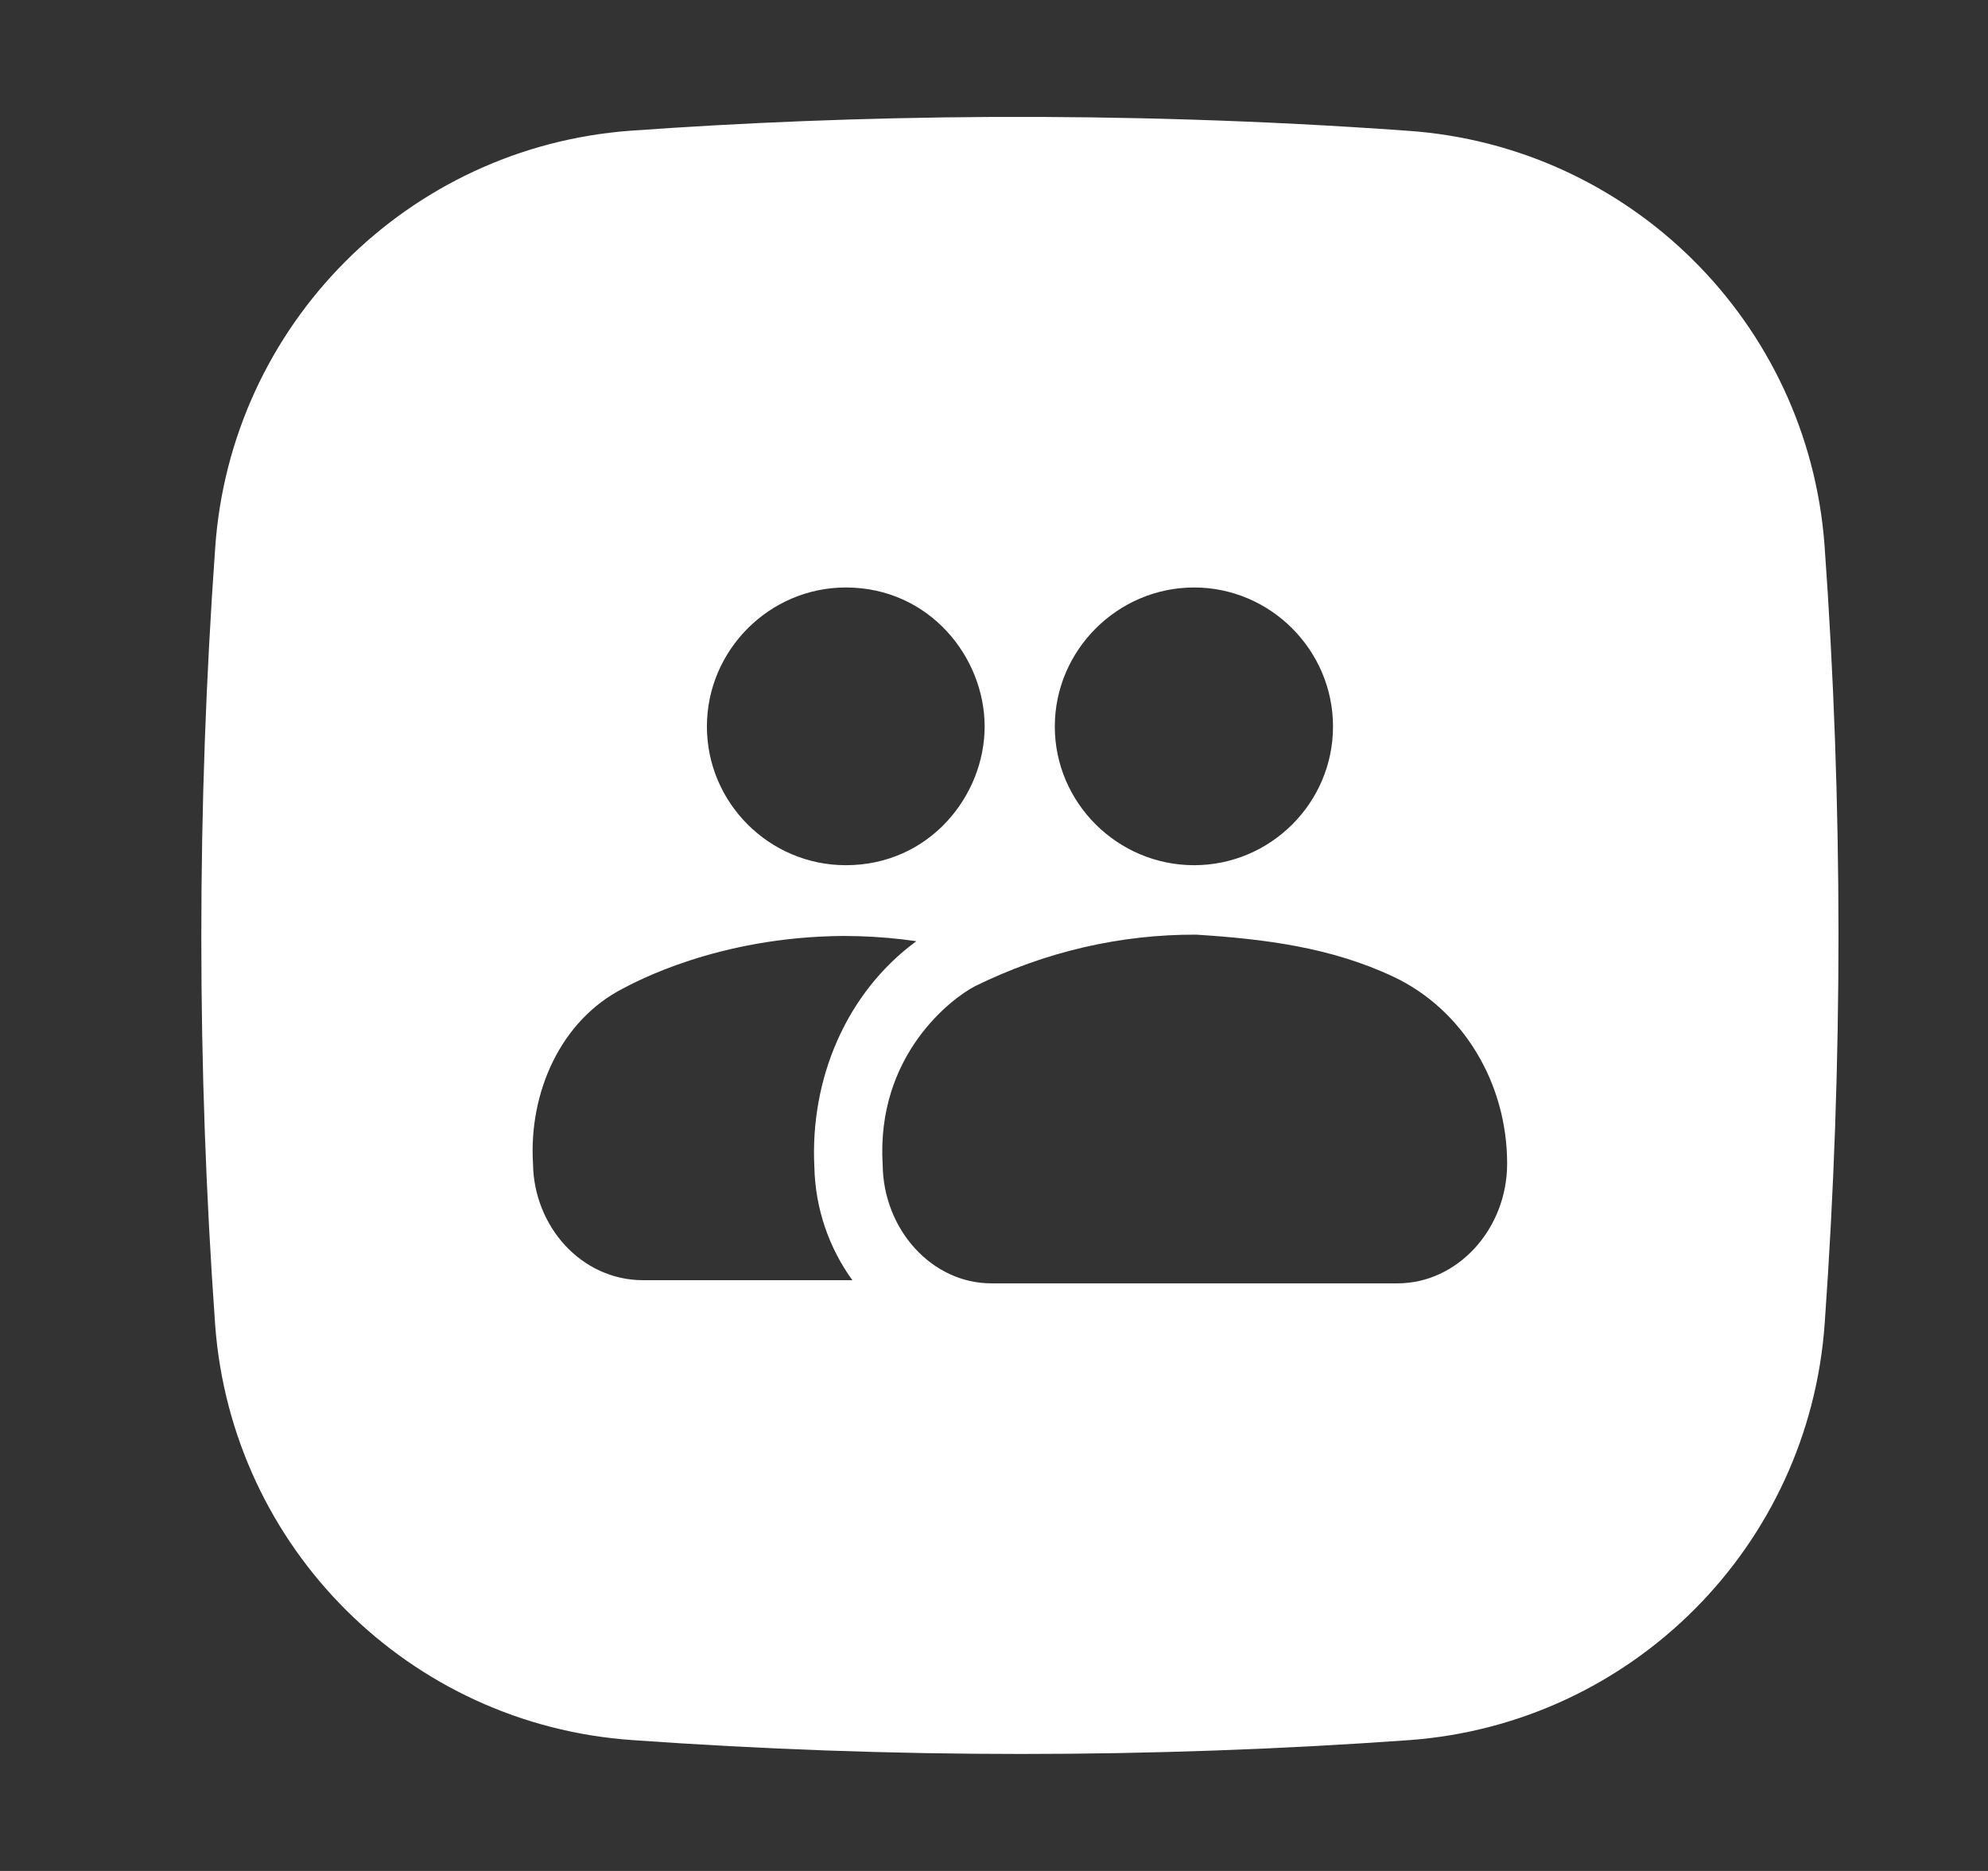 <svg width="17" height="16" viewBox="0 0 17 16" fill="none" xmlns="http://www.w3.org/2000/svg">
<rect x="0" y="0" width="17" height="16" fill="#333333" stroke="none"/>
<path d="M8.479 1C7.367 1.006 6.334 1.05 5.389 1.118C3.483 1.26 1.97 2.781 1.84 4.688C1.682 6.9 1.682 9.12 1.84 11.332C1.982 13.239 3.503 14.751 5.41 14.881C7.622 15.039 9.842 15.039 12.053 14.881C13.96 14.74 15.473 13.219 15.604 11.311C15.761 9.097 15.761 6.874 15.602 4.66C15.459 2.757 13.938 1.247 12.033 1.118C10.779 1.028 9.59 0.995 8.479 1ZM7.233 5.024C7.946 5.024 8.42 5.619 8.42 6.213C8.42 6.803 7.95 7.399 7.233 7.399C6.579 7.399 6.045 6.866 6.045 6.213C6.045 5.561 6.579 5.024 7.233 5.024ZM10.211 5.024C10.865 5.024 11.399 5.561 11.399 6.213C11.399 6.866 10.865 7.399 10.211 7.399C9.557 7.399 9.02 6.866 9.02 6.213C9.02 5.561 9.557 5.024 10.211 5.024ZM10.23 7.993C10.811 8.03 11.383 8.101 11.918 8.354C12.504 8.631 12.888 9.255 12.888 9.951C12.888 10.511 12.464 10.975 11.951 10.975H8.478C7.968 10.975 7.554 10.515 7.548 9.961C7.491 9.021 8.142 8.535 8.337 8.434C8.938 8.138 9.584 7.99 10.23 7.993ZM7.213 8.004C7.256 8.004 7.298 8.005 7.341 8.006C7.507 8.011 7.672 8.025 7.836 8.049C7.236 8.489 6.925 9.228 6.964 9.983C6.972 10.337 7.09 10.674 7.289 10.948H5.5C4.97 10.948 4.566 10.487 4.558 9.955C4.52 9.343 4.794 8.726 5.328 8.453C5.42 8.406 6.13 8.011 7.213 8.004Z" fill="white"/>
</svg>
